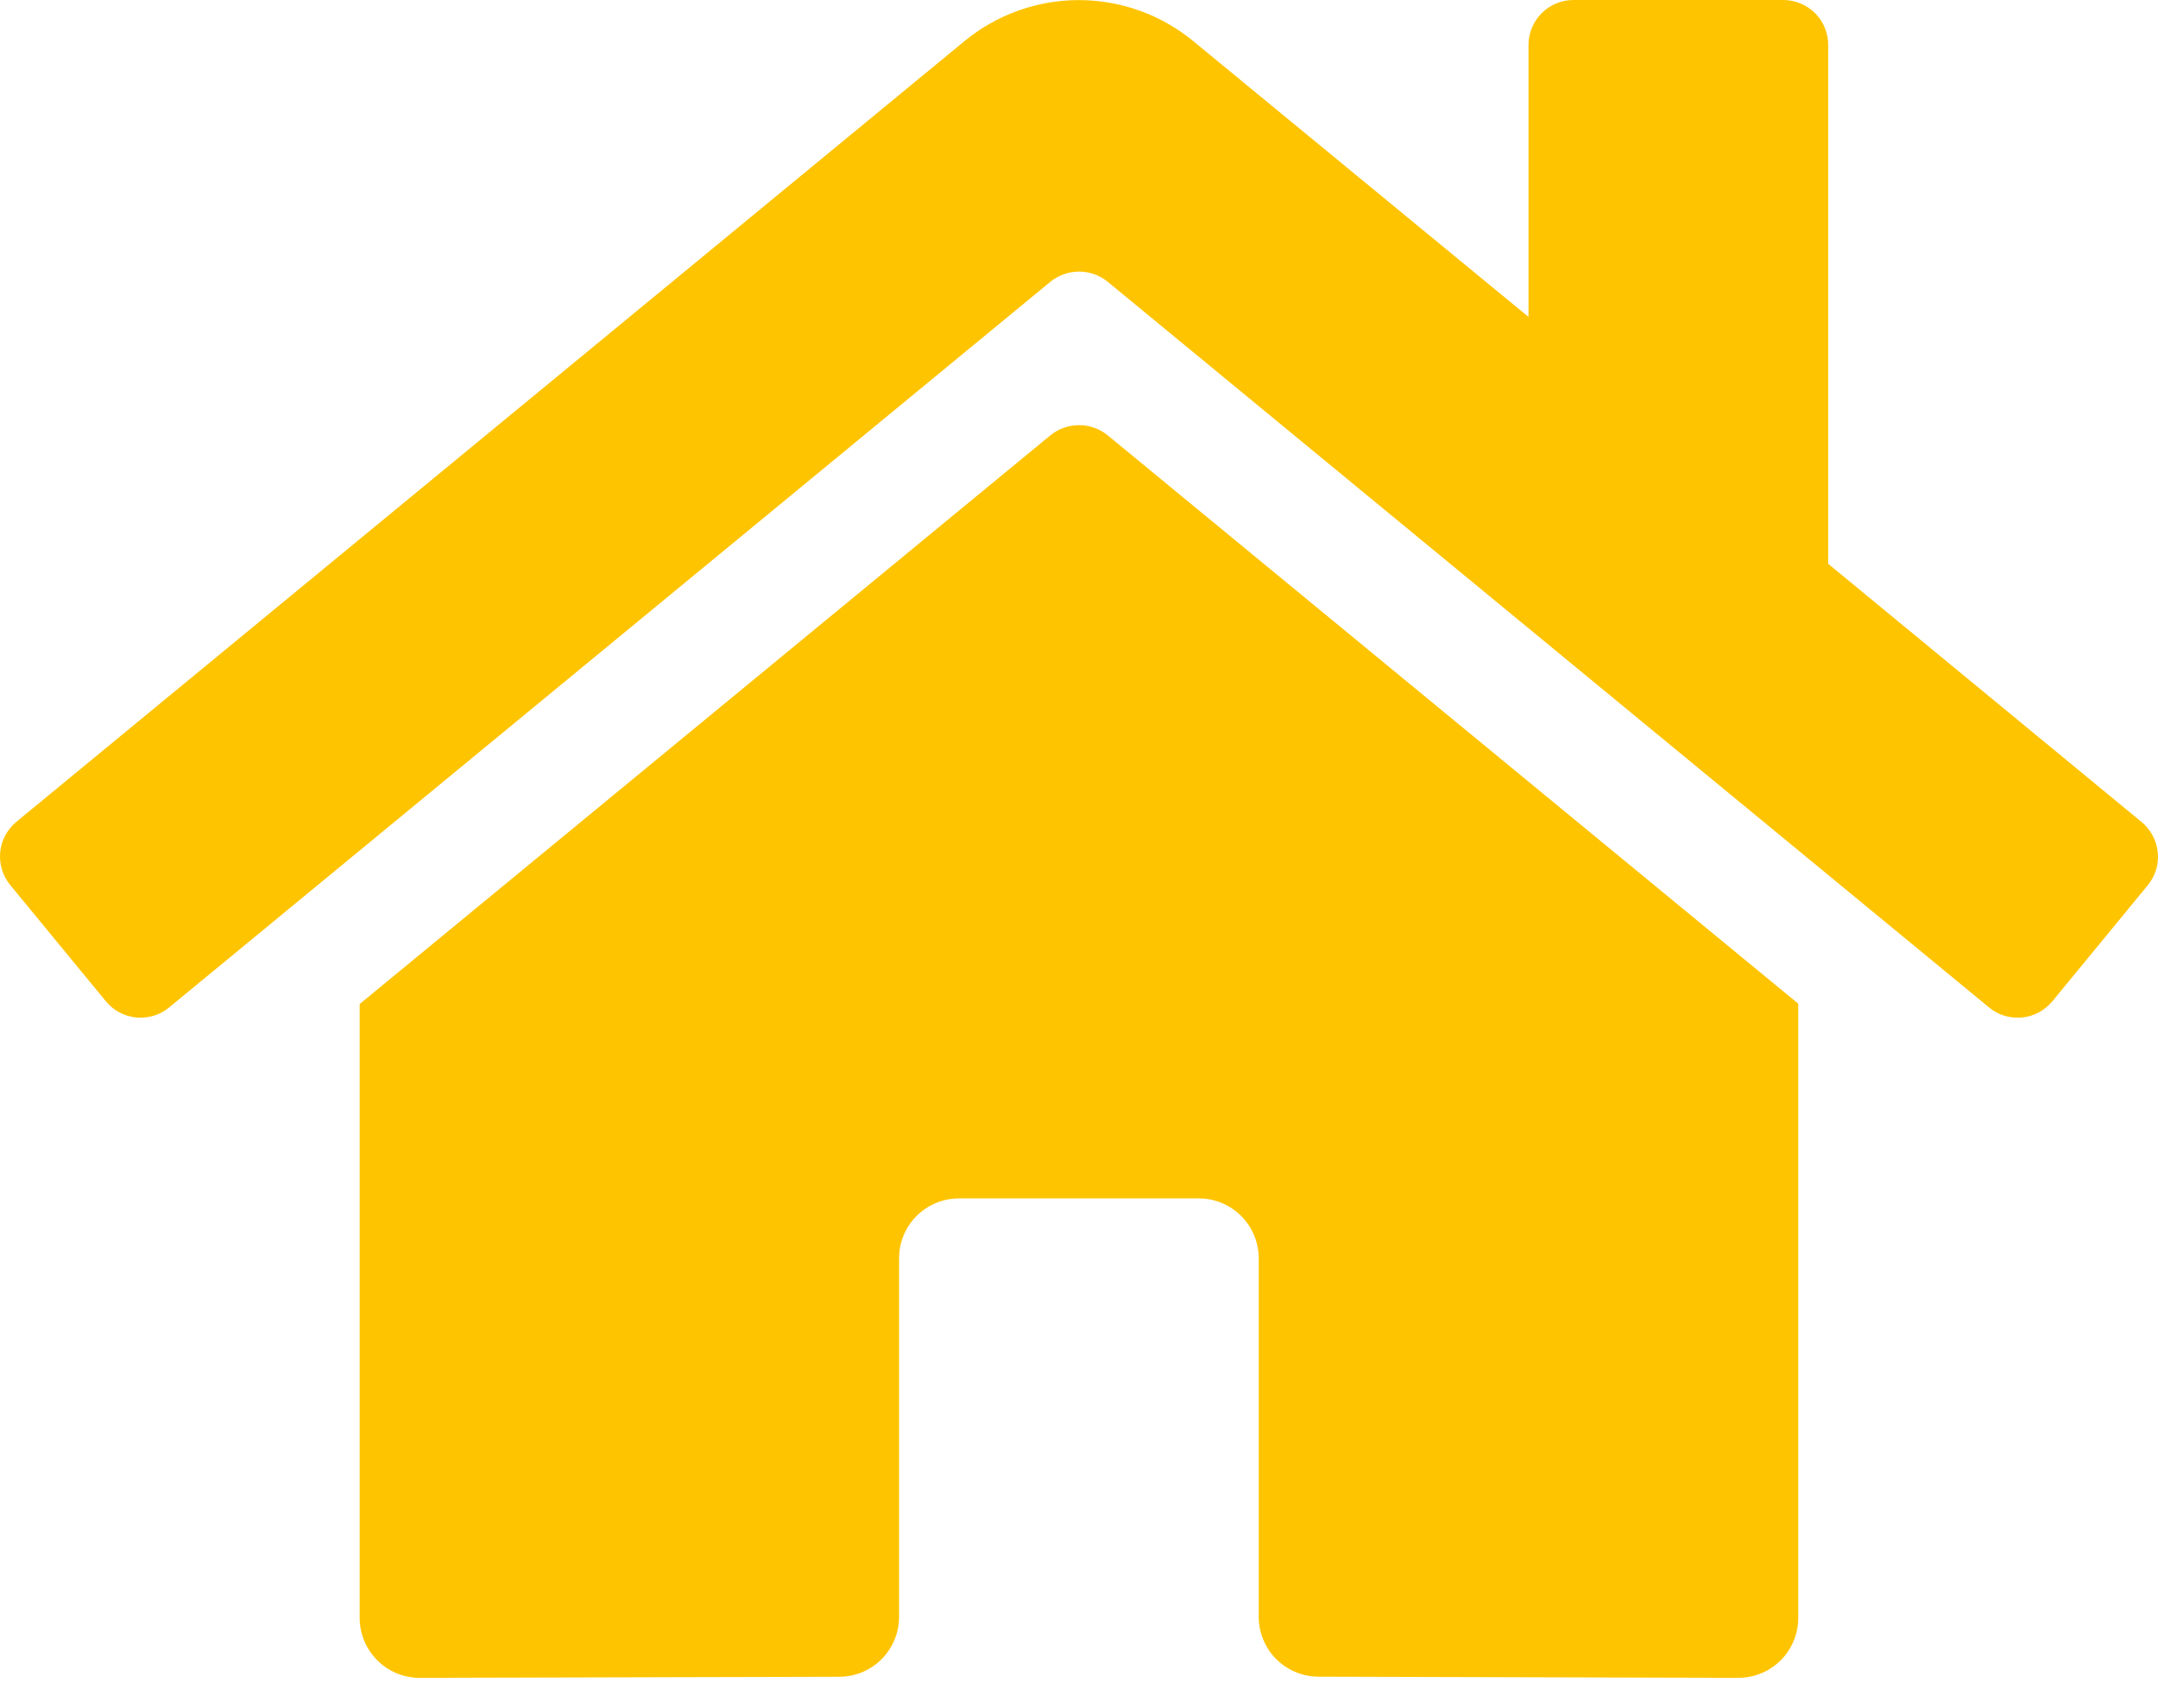 <svg width="24" height="19" viewBox="0 0 24 19" fill="none" xmlns="http://www.w3.org/2000/svg">
<path d="M11.682 4.842L4 11.168V17.997C4 18.173 4.071 18.343 4.196 18.468C4.321 18.593 4.49 18.663 4.667 18.663L9.336 18.651C9.512 18.65 9.681 18.58 9.805 18.455C9.929 18.33 9.999 18.161 9.999 17.984V13.997C9.999 13.82 10.069 13.65 10.194 13.525C10.319 13.4 10.489 13.33 10.666 13.33H13.332C13.509 13.33 13.678 13.4 13.803 13.525C13.928 13.65 13.999 13.82 13.999 13.997V17.982C13.998 18.069 14.015 18.156 14.049 18.237C14.082 18.318 14.131 18.392 14.193 18.454C14.255 18.516 14.329 18.566 14.41 18.599C14.491 18.633 14.578 18.65 14.665 18.65L19.332 18.663C19.509 18.663 19.679 18.593 19.804 18.468C19.929 18.343 19.999 18.173 19.999 17.997V11.164L12.319 4.842C12.229 4.769 12.117 4.729 12.001 4.729C11.885 4.729 11.772 4.769 11.682 4.842ZM23.816 9.142L20.332 6.271V0.5C20.332 0.367 20.28 0.24 20.186 0.146C20.092 0.053 19.965 0 19.832 0H17.499C17.367 0 17.239 0.053 17.146 0.146C17.052 0.24 16.999 0.367 16.999 0.5V3.525L13.269 0.456C12.911 0.162 12.462 0.001 11.998 0.001C11.535 0.001 11.086 0.162 10.728 0.456L0.181 9.142C0.131 9.184 0.089 9.235 0.058 9.293C0.027 9.351 0.008 9.415 0.002 9.48C-0.004 9.545 0.003 9.611 0.022 9.674C0.041 9.737 0.073 9.795 0.115 9.846L1.177 11.137C1.219 11.188 1.27 11.23 1.328 11.261C1.386 11.292 1.45 11.311 1.515 11.318C1.581 11.324 1.647 11.317 1.71 11.298C1.773 11.279 1.831 11.247 1.882 11.205L11.682 3.134C11.772 3.061 11.885 3.021 12.001 3.021C12.117 3.021 12.229 3.061 12.319 3.134L22.12 11.205C22.17 11.247 22.229 11.279 22.291 11.298C22.354 11.317 22.42 11.324 22.486 11.318C22.551 11.312 22.614 11.293 22.673 11.262C22.731 11.231 22.782 11.189 22.824 11.139L23.886 9.847C23.928 9.796 23.959 9.738 23.979 9.675C23.998 9.611 24.004 9.545 23.997 9.48C23.991 9.414 23.971 9.351 23.94 9.293C23.909 9.235 23.867 9.183 23.816 9.142Z" fill="#FFC400"/>
</svg>
